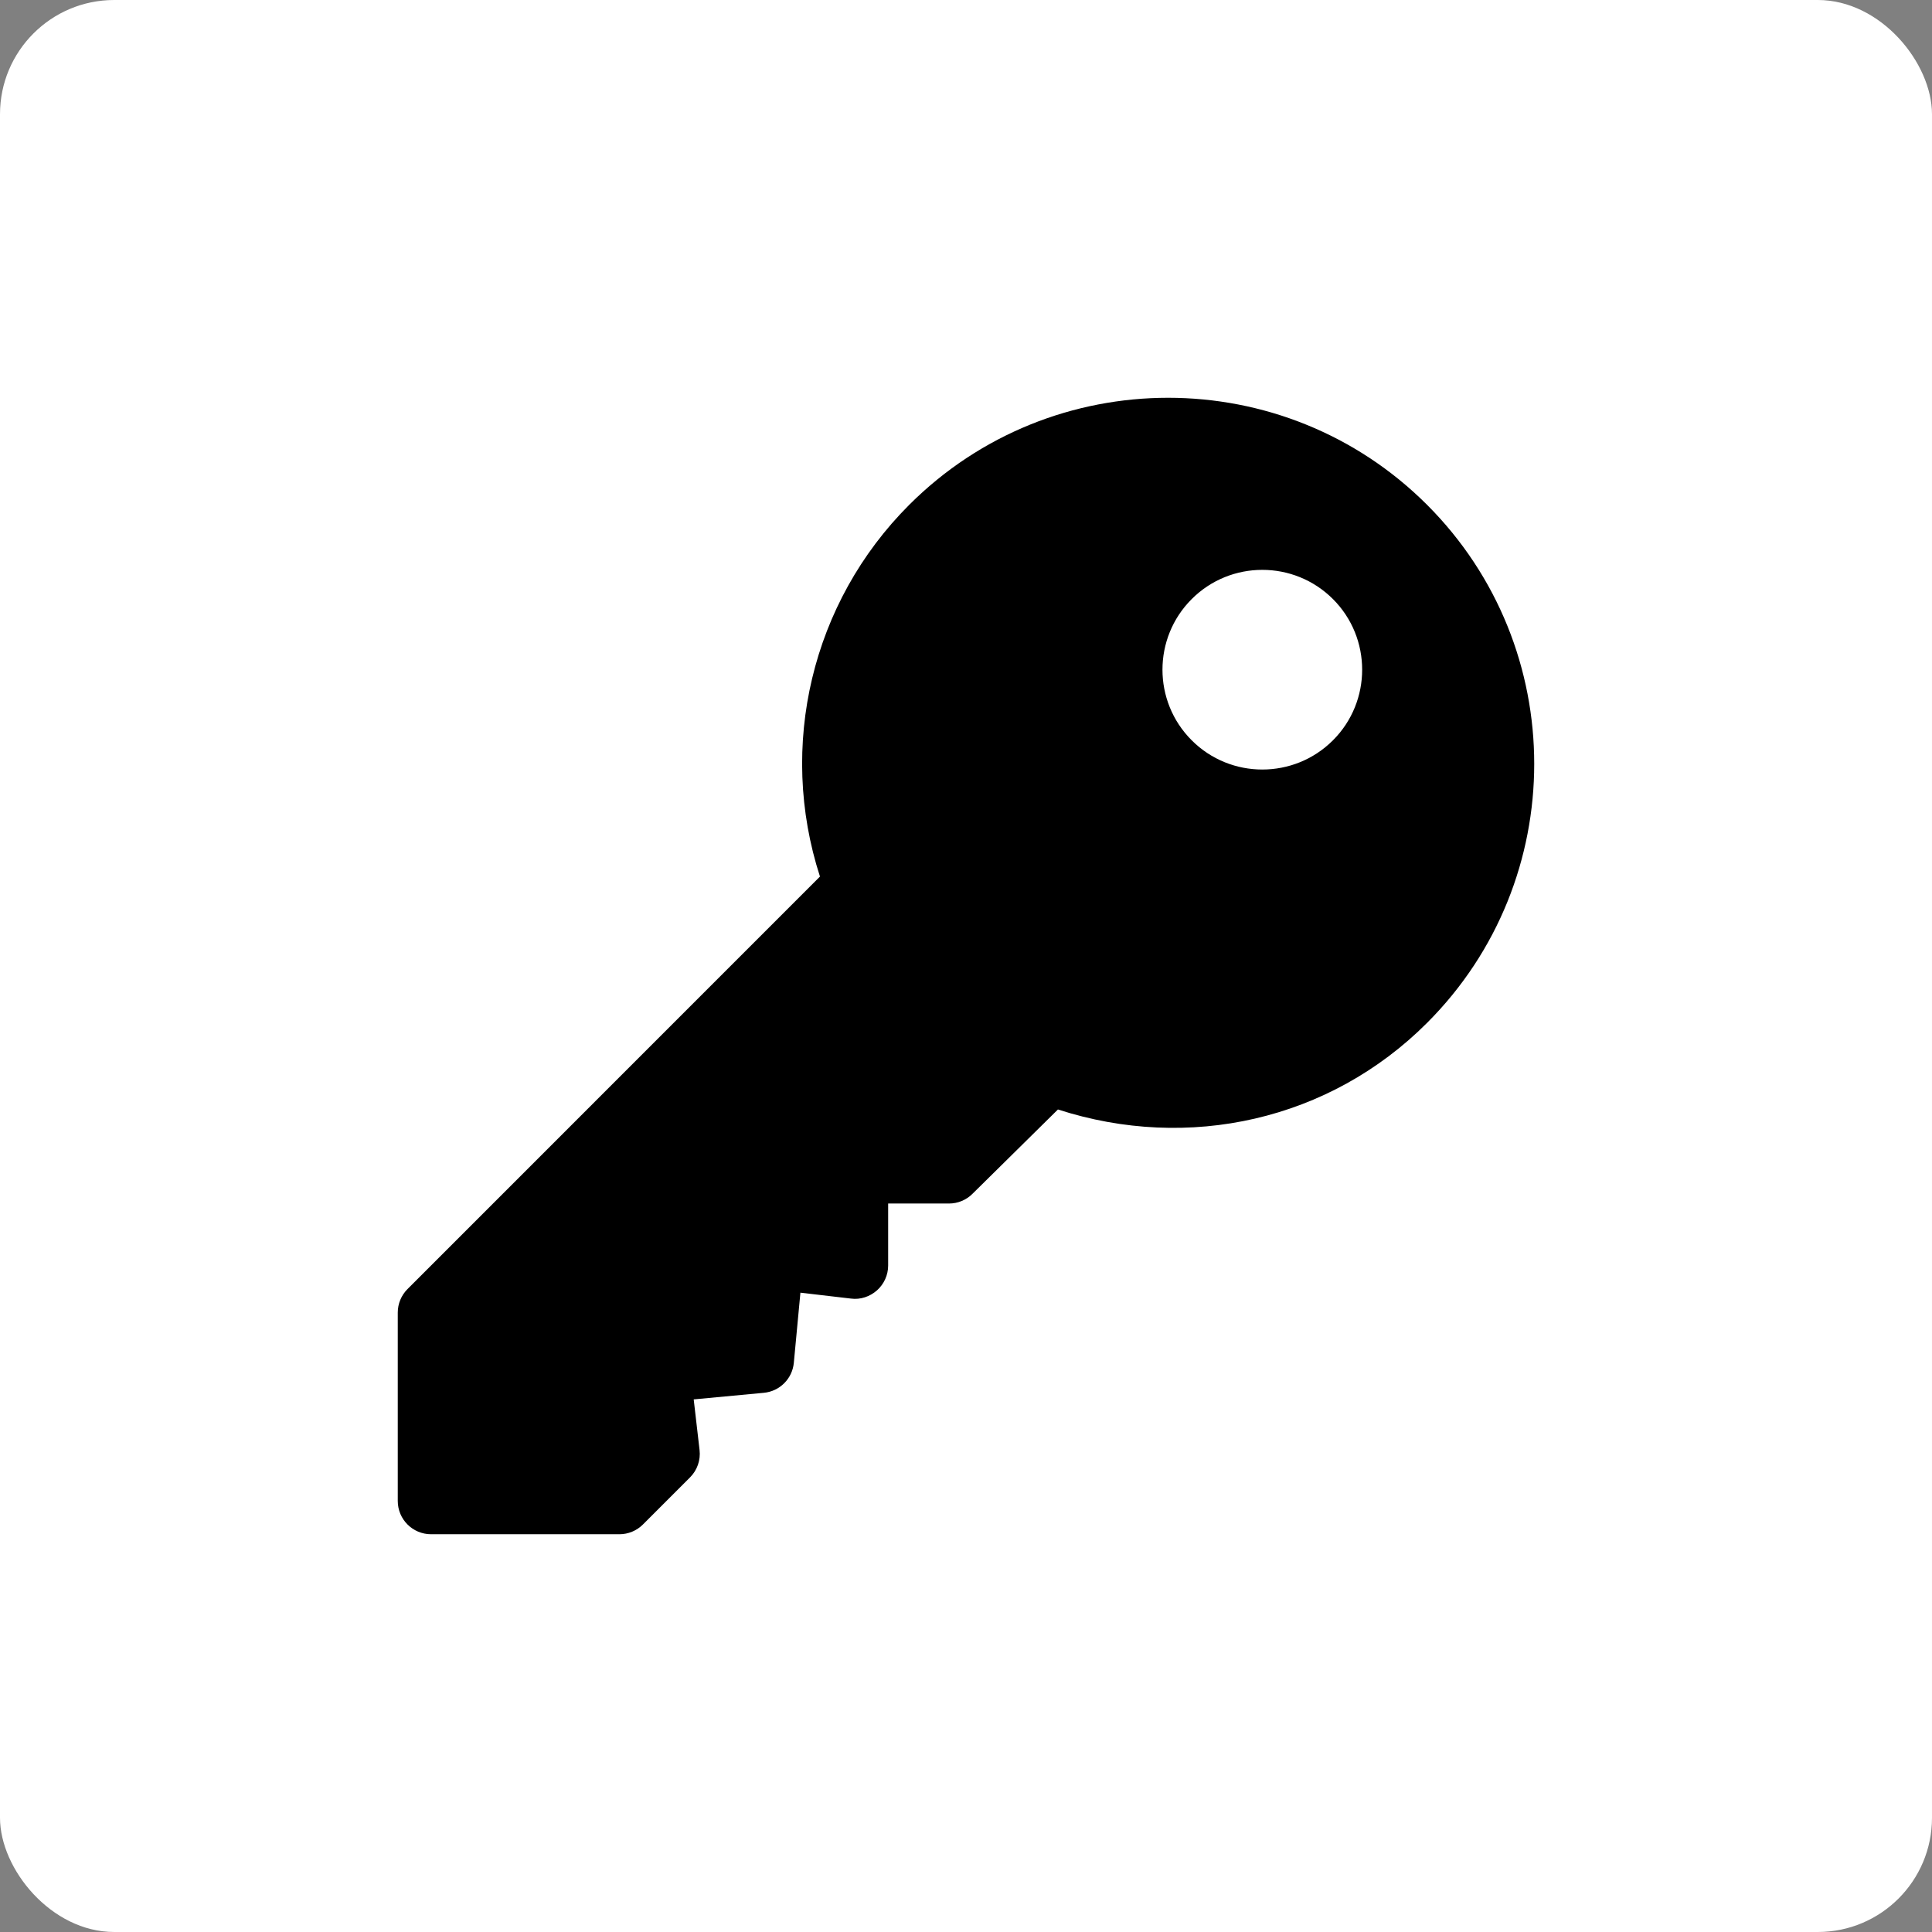 <?xml version="1.0" encoding="UTF-8"?>
<svg width="34px" height="34px" viewBox="0 0 34 34" version="1.1" xmlns="http://www.w3.org/2000/svg" xmlns:xlink="http://www.w3.org/1999/xlink">
    <rect x="0" y="0" width="34" height="34" fill="#808080" stroke="none"/>
    <!-- Generator: Sketch 59.1 (86144) - https://sketch.com -->
    <title>key_icon</title>
    <desc>Created with Sketch.</desc>
    <g id="Page-1" stroke="none" stroke-width="1" fill="none" fill-rule="evenodd">
        <g id="Default_iconOverflow" transform="translate(-153, -621)">
            <g id="Bottom-sheet" transform="translate(0, 555)">
                <g id="Ajanlott-mosdo">
                    <g id="key_icon" transform="translate(153, 66)">
                        <rect id="Rectangle" fill="#FFFFFF" x="0" y="0" width="34" height="34" rx="2.01"></rect>
                        <g id="key" transform="translate(7, 7)" fill="#000000" fill-rule="nonzero">
                            <path d="M18.115,1.885 C15.602,-0.628 11.513,-0.628 9,1.885 C7.283,3.601 6.687,6.131 7.43,8.426 L0.172,15.685 C0.062,15.795 0,15.944 0,16.099 L0,19.414 C0,19.738 0.262,20 0.586,20 L3.901,20 C4.056,20 4.205,19.938 4.315,19.828 L5.144,18.999 C5.27,18.873 5.332,18.695 5.311,18.517 L5.208,17.627 L6.442,17.511 C6.722,17.485 6.944,17.263 6.97,16.983 L7.086,15.749 L7.977,15.853 C8.142,15.875 8.308,15.819 8.434,15.708 C8.558,15.597 8.63,15.438 8.63,15.271 L8.63,14.18 L9.701,14.18 C9.857,14.18 10.006,14.118 10.115,14.008 L11.618,12.525 C13.913,13.269 16.399,12.718 18.115,11 C20.628,8.487 20.628,4.398 18.115,1.885 Z M16.458,6.028 C15.772,6.714 14.657,6.714 13.972,6.028 C13.286,5.343 13.286,4.228 13.972,3.543 C14.657,2.857 15.772,2.857 16.458,3.543 C17.143,4.228 17.143,5.343 16.458,6.028 Z" id="Shape"></path>
                        </g>
                    </g>
                </g>
            </g>
        </g>
    </g>
</svg>